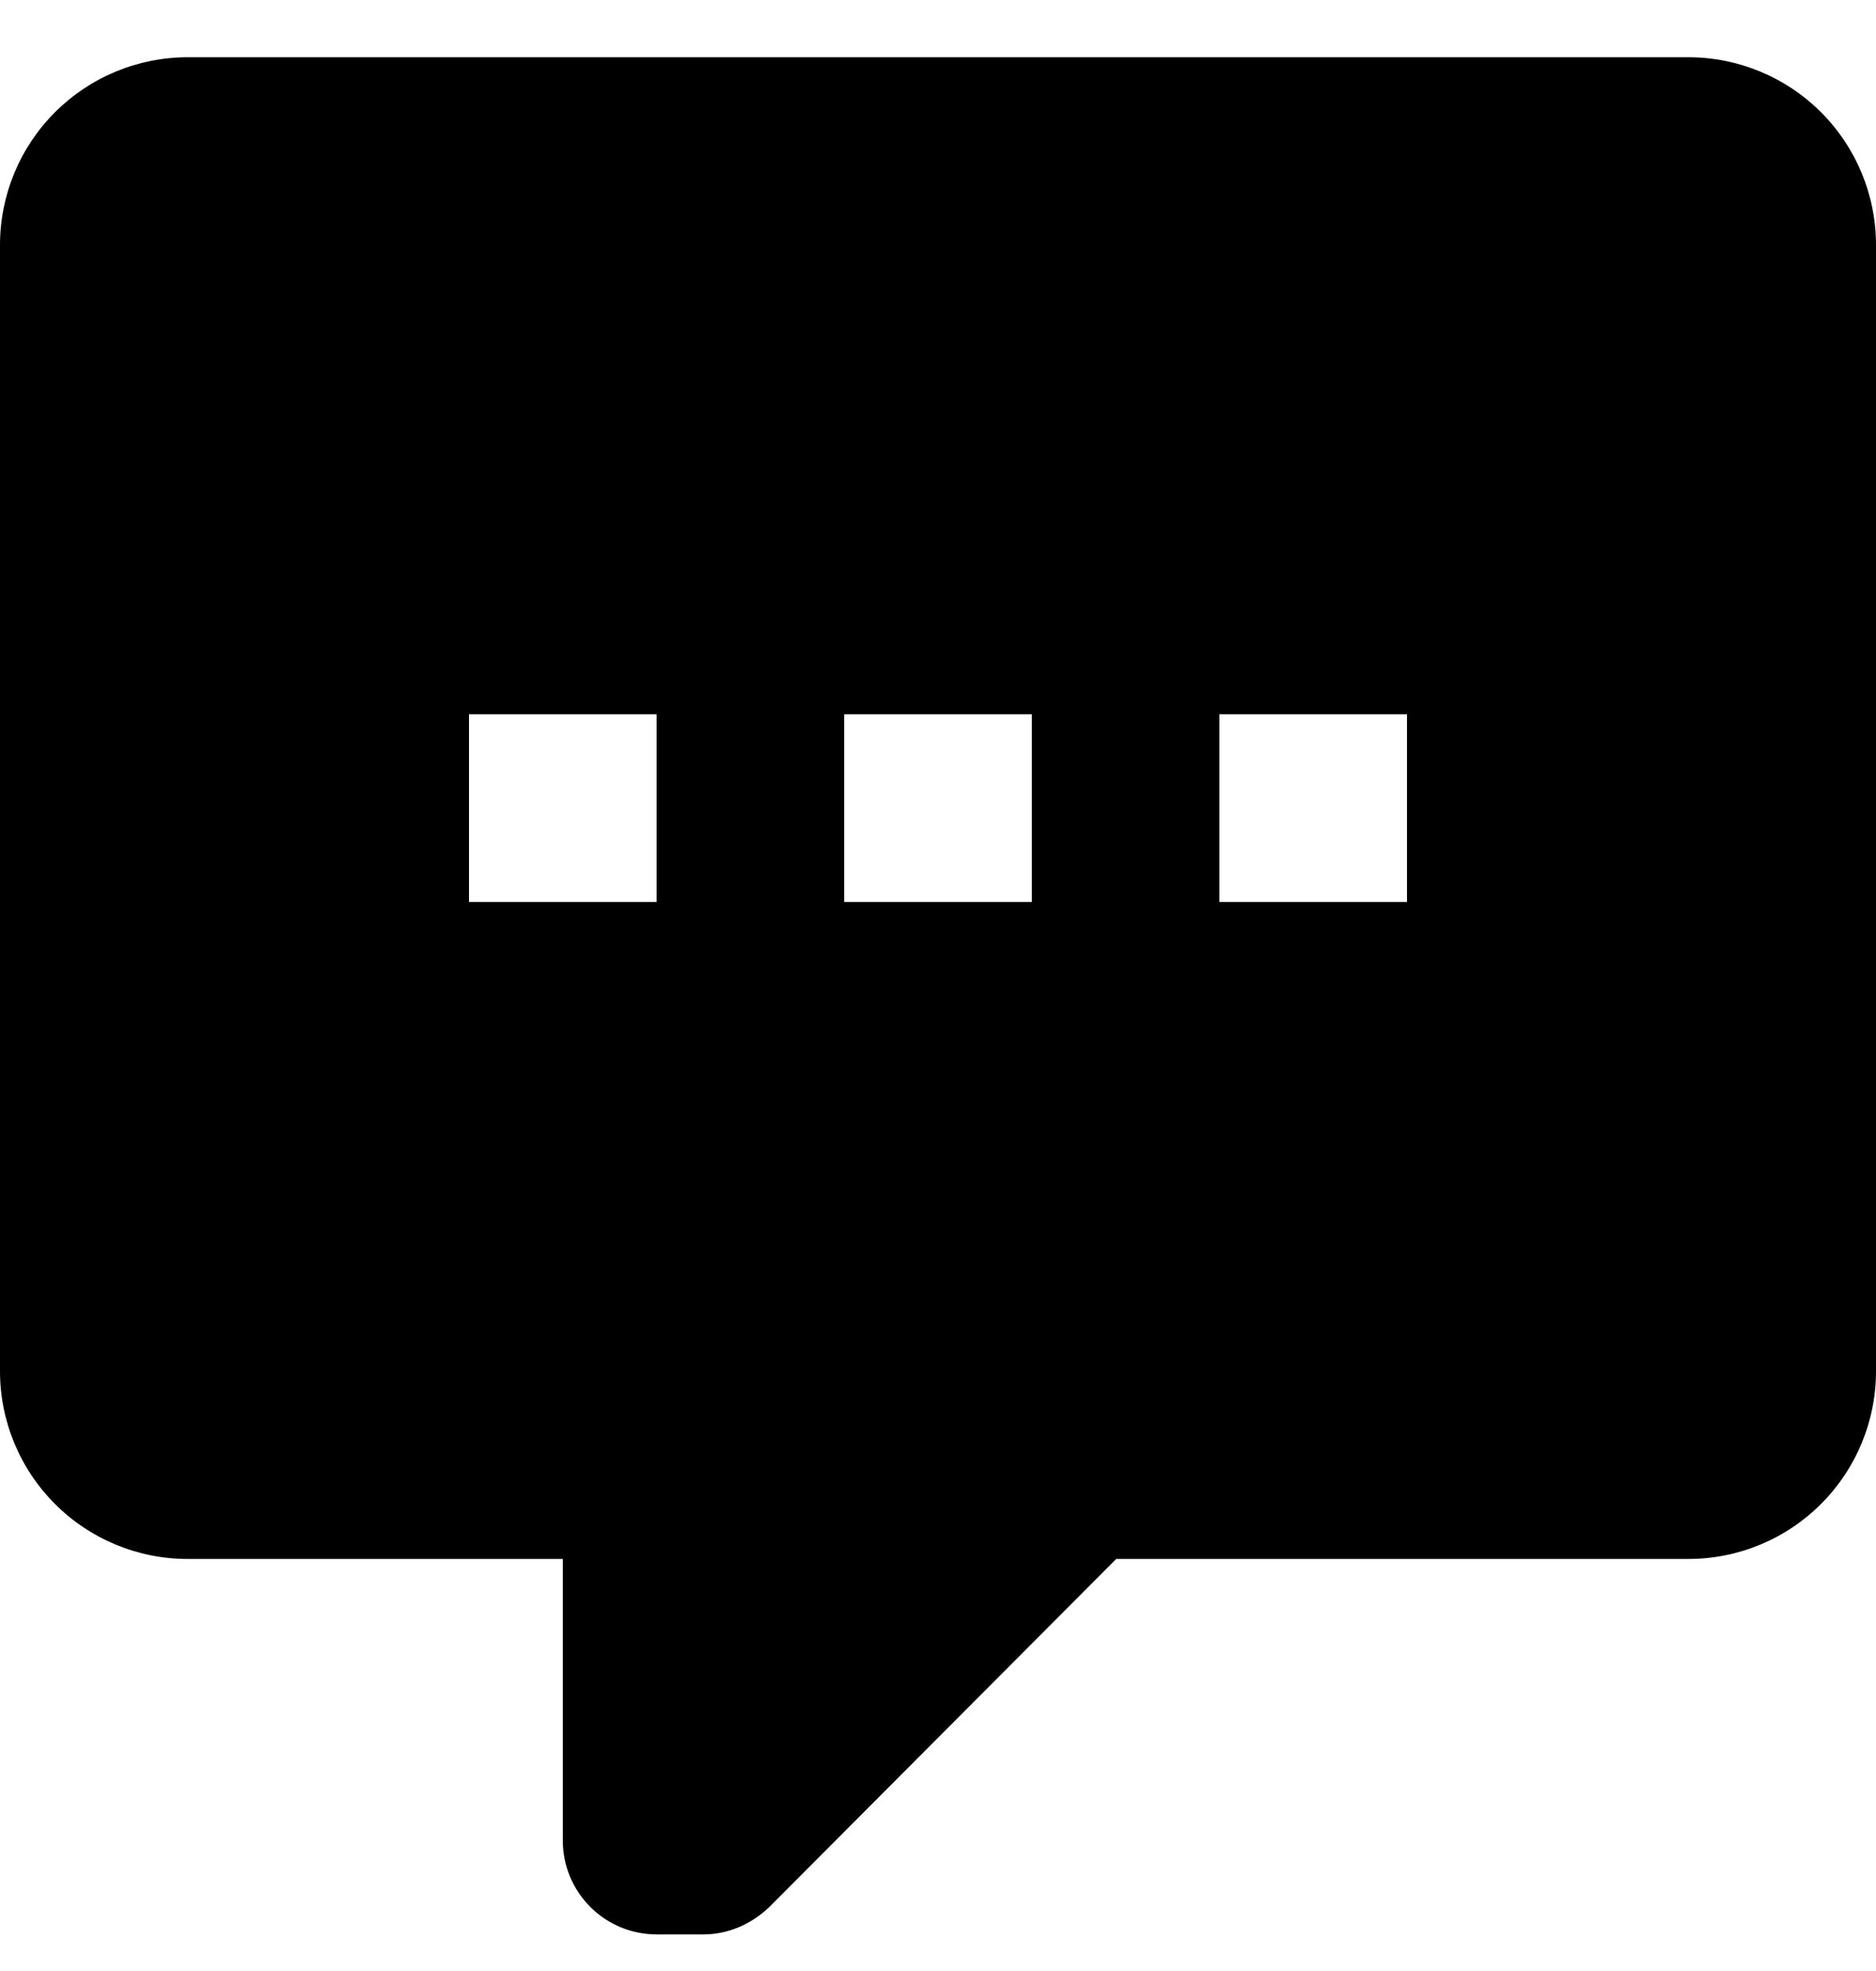 <svg width="20" height="21" viewBox="0 0 20 21" fill="none" xmlns="http://www.w3.org/2000/svg">
<g clip-path="url(#clip0_991_7298)">
<path d="M7 20.61C6.735 20.61 6.48 20.505 6.293 20.317C6.105 20.13 6 19.875 6 19.61V16.61H2C1.47 16.61 0.961 16.399 0.586 16.024C0.211 15.649 0 15.14 0 14.61V2.61C0 2.08 0.211 1.571 0.586 1.196C0.961 0.821 1.47 0.61 2 0.61H18C18.53 0.61 19.039 0.821 19.414 1.196C19.789 1.571 20 2.08 20 2.61V14.61C20 15.14 19.789 15.649 19.414 16.024C19.039 16.399 18.53 16.61 18 16.61H11.9L8.2 20.32C8 20.51 7.75 20.61 7.5 20.61H7ZM15 9.61V7.61H13V9.61H15ZM11 9.61V7.61H9V9.61H11ZM7 9.61V7.61H5V9.61H7Z" fill="black"/>
</g>
<defs>
<clipPath id="clip0_991_7298">
<rect width="20" height="20" fill="white" transform="translate(0 0.61)"/>
</clipPath>
</defs>
</svg>
